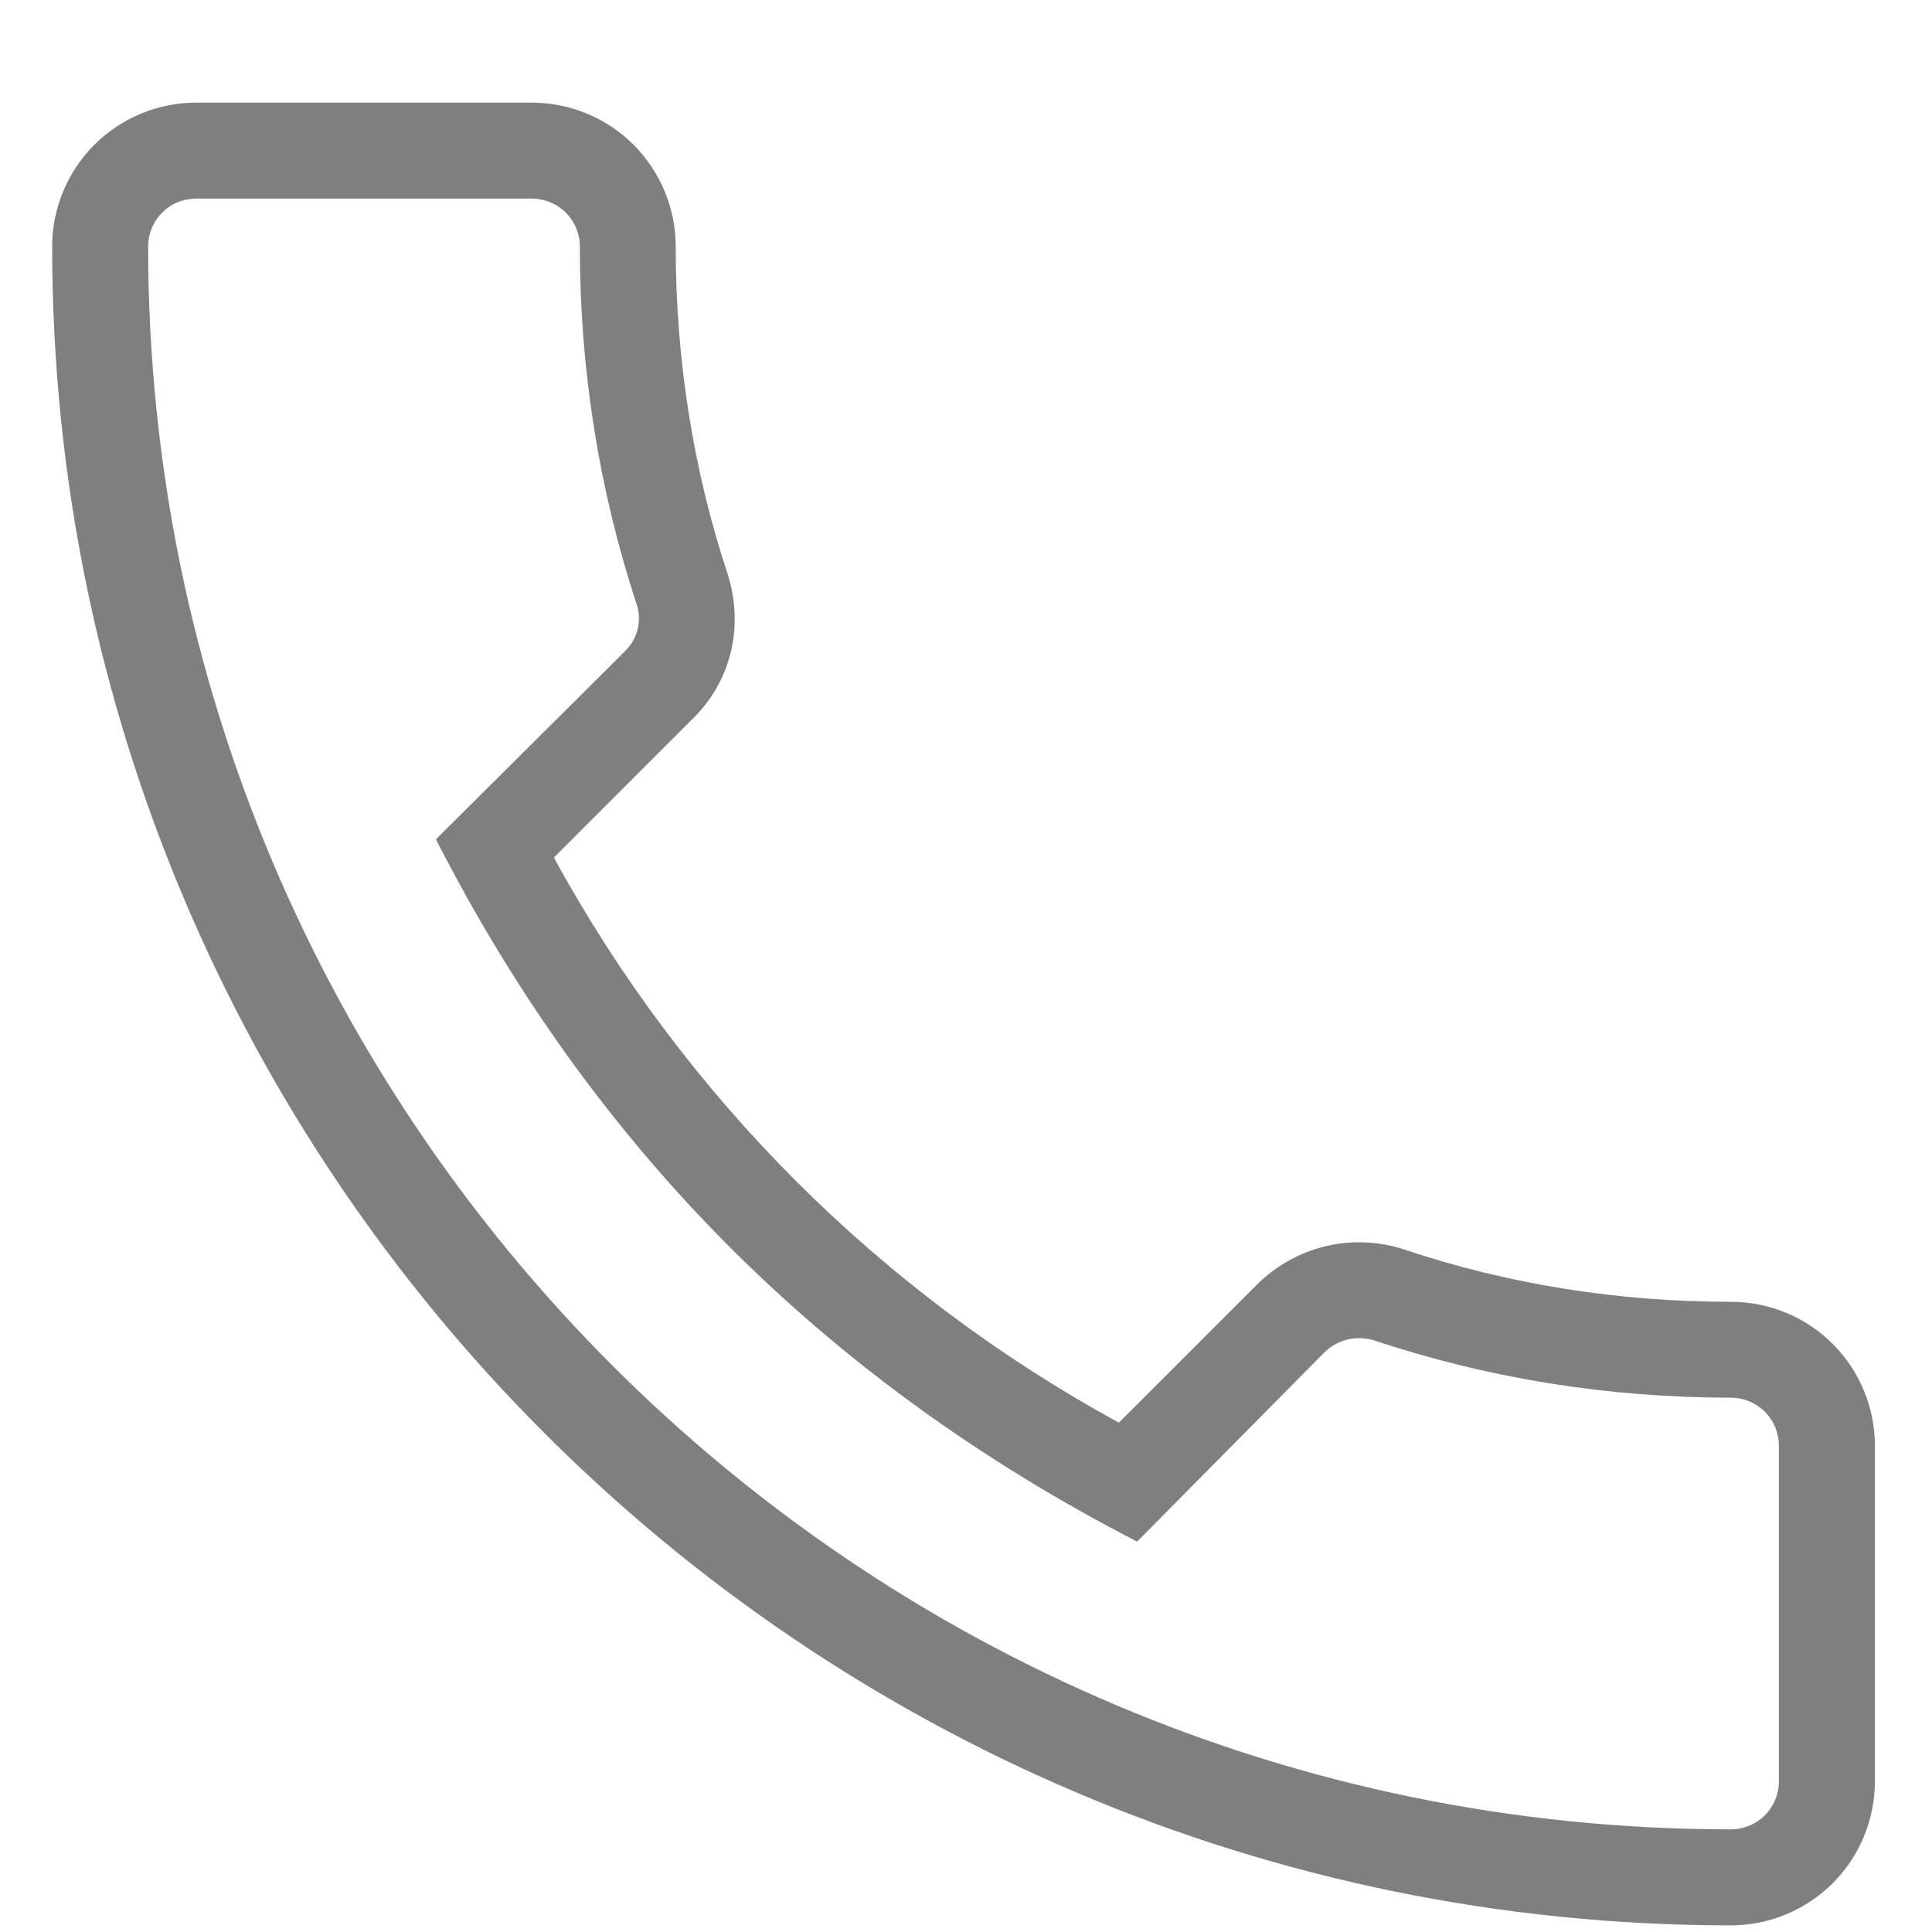 <svg width="16" height="16" viewBox="0 0 16 16" fill="none" xmlns="http://www.w3.org/2000/svg">
<path d="M14.335 15.945C14.651 15.945 14.954 15.819 15.178 15.596C15.401 15.372 15.527 15.069 15.527 14.753V11.972C15.527 11.656 15.401 11.353 15.178 11.13C14.954 10.906 14.651 10.781 14.335 10.781C13.405 10.781 12.492 10.638 11.618 10.344C11.409 10.278 11.186 10.27 10.973 10.322C10.76 10.374 10.566 10.483 10.41 10.638L9.266 11.782C7.29 10.703 5.666 9.079 4.587 7.102L5.723 5.966C6.049 5.657 6.168 5.196 6.025 4.751C5.739 3.885 5.596 2.971 5.596 2.042C5.596 1.726 5.47 1.423 5.247 1.199C5.024 0.976 4.72 0.85 4.404 0.85H1.624C1.308 0.85 1.005 0.976 0.781 1.199C0.558 1.423 0.432 1.726 0.432 2.042C0.432 9.708 6.669 15.945 14.335 15.945ZM1.624 1.645H4.404C4.51 1.645 4.611 1.686 4.685 1.761C4.76 1.835 4.802 1.936 4.802 2.042C4.802 3.059 4.96 4.052 5.27 4.997C5.31 5.108 5.302 5.267 5.175 5.394L3.61 6.951C4.921 9.518 6.843 11.44 9.417 12.767L10.966 11.202C11.078 11.091 11.229 11.059 11.372 11.098C12.325 11.416 13.318 11.575 14.335 11.575C14.44 11.575 14.541 11.617 14.616 11.691C14.69 11.766 14.732 11.867 14.732 11.972V14.753C14.732 14.858 14.69 14.959 14.616 15.034C14.541 15.108 14.44 15.15 14.335 15.15C7.105 15.15 1.227 9.271 1.227 2.042C1.227 1.936 1.268 1.835 1.343 1.761C1.417 1.686 1.518 1.645 1.624 1.645Z" fill="black" fill-opacity="0.5"/>
</svg>
